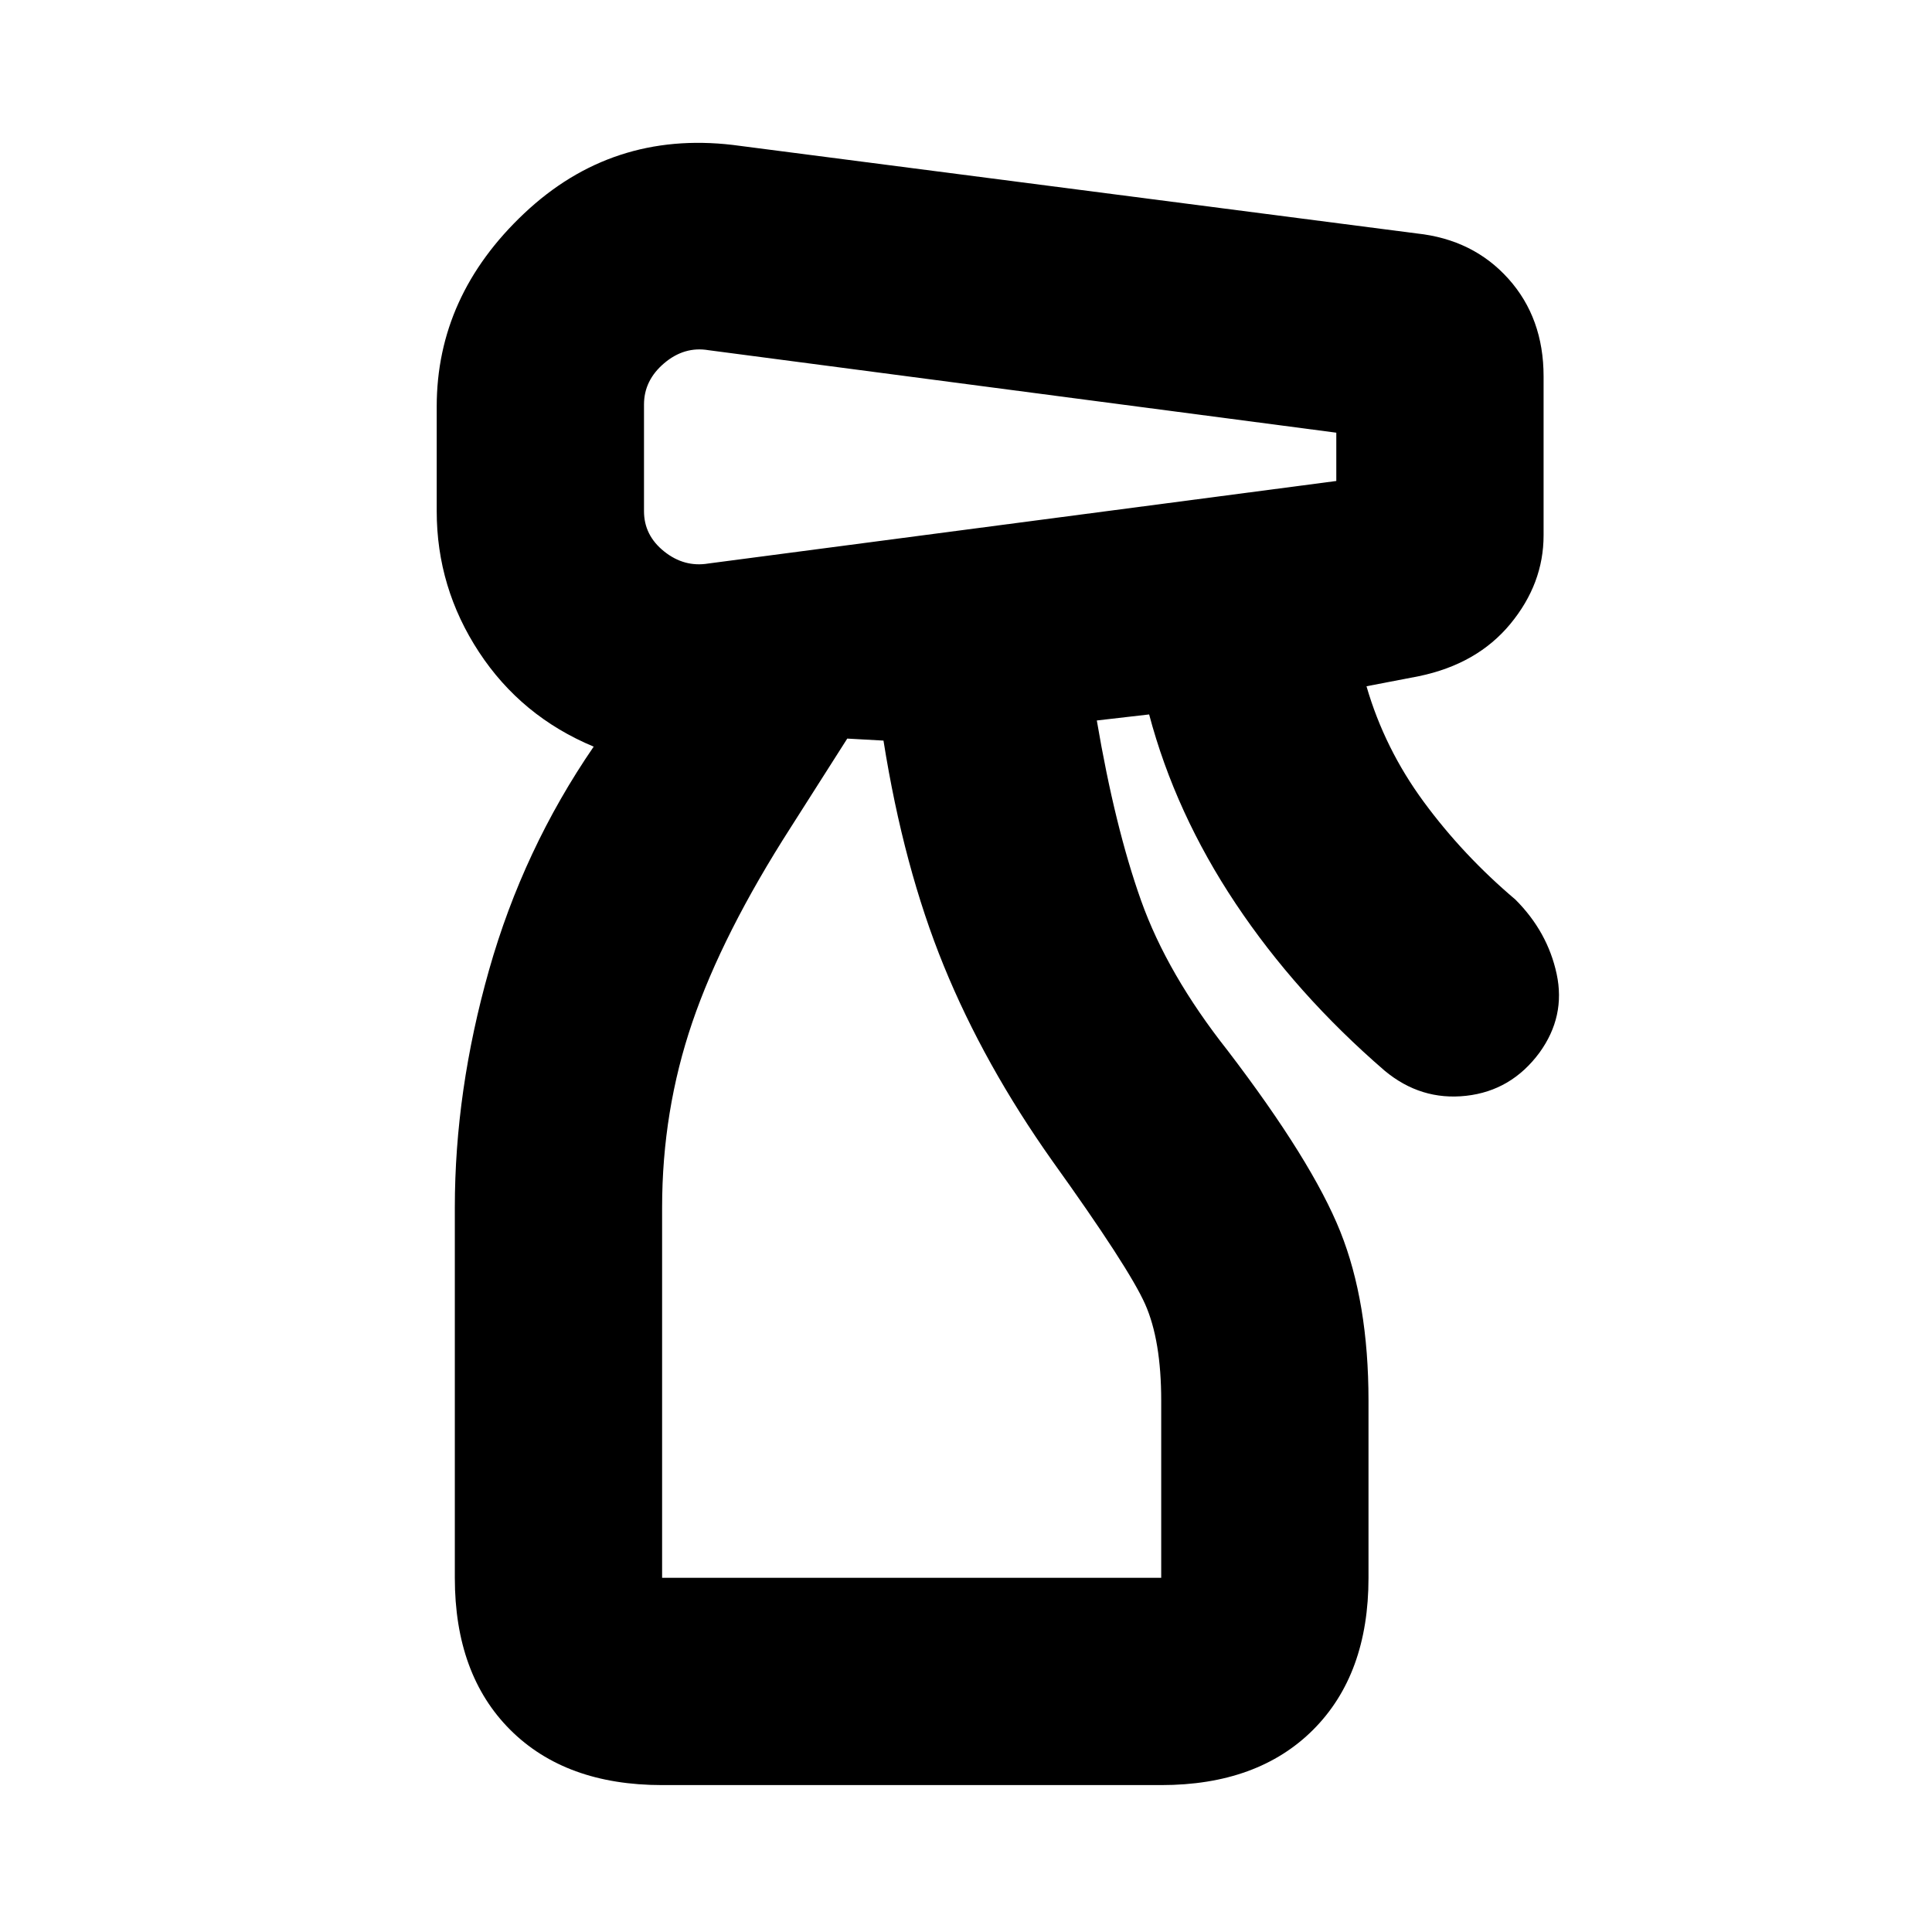 <svg xmlns="http://www.w3.org/2000/svg" height="20" viewBox="0 -960 960 960" width="20"><path d="M329-73q-48 0-75.5-27.5T226-176v-184q0-58 17-118t52-111q-36-15-57-47t-21-70v-52q0-55 43.5-96T364-888l340 44q28 3 45.5 22.5T767-773v79q0 24-16.5 44T705-624l-26 5q9 31 28.5 57.5T753-513q16 16 20.5 37t-8.5 39q-14 19-36.5 21.5T688-428q-44-38-74-83t-43-94l-26 3q9 53 22 89.5t43 74.5q42 55 56 90t14 84v88q0 48-27.5 75.5T577-73H329Zm-9-686v53q0 12 10 20t22 6l312-41v-24l-312-41q-12-2-22 6.5T320-759Zm9 583h248v-88q0-30-8-48t-46-71q-34-48-54-97t-30-112l-18-1-28 44q-34 53-49 97t-15 92v184Zm0 0h243-243Z"/></svg>
